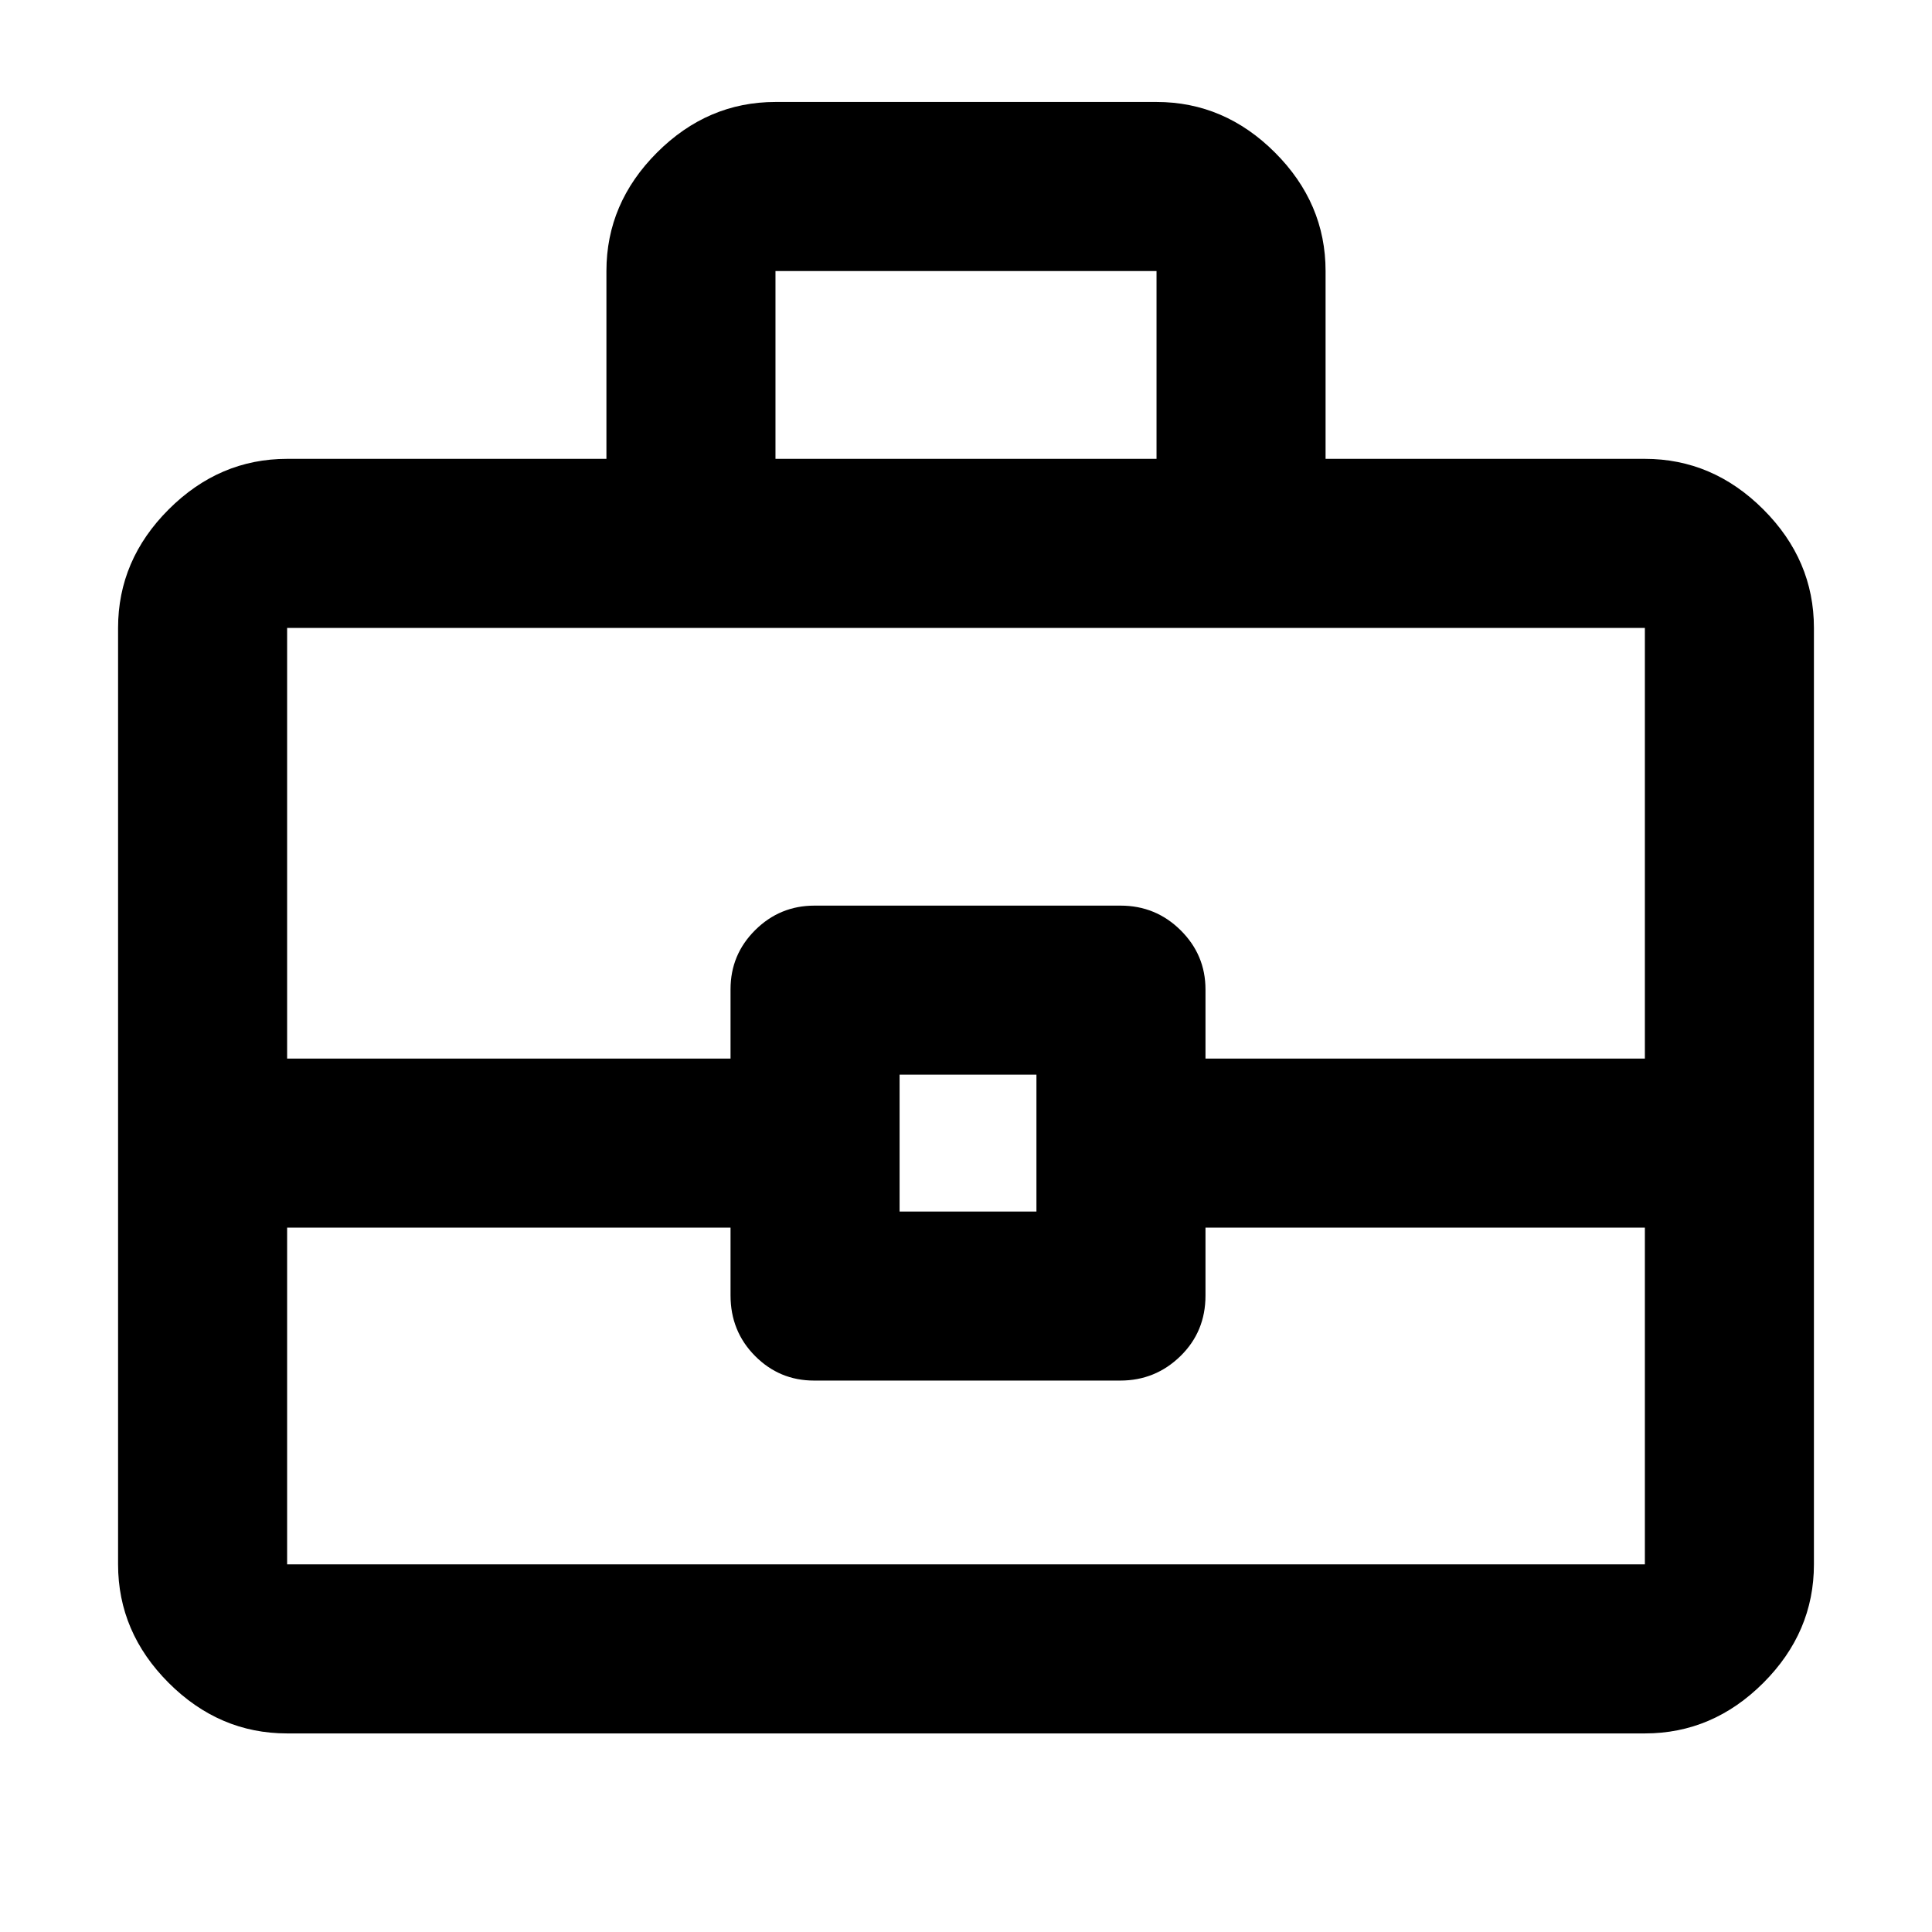<svg xmlns="http://www.w3.org/2000/svg" height="40" viewBox="0 -960 960 960" width="40"><path d="M142.67-98.67q-33.73 0-58.87-25.13-25.13-25.14-25.13-58.87V-648q0-33.73 25.13-58.86Q108.94-732 142.67-732h158.66v-93.33q0-33.73 25.14-58.87 25.14-25.13 58.86-25.13h189.34q33.72 0 58.86 25.13 25.14 25.14 25.14 58.87V-732h158.66q33.73 0 58.87 25.14 25.13 25.13 25.13 58.86v465.33q0 33.73-25.13 58.87-25.14 25.13-58.87 25.13H142.67ZM385.33-732h189.34v-93.33H385.33V-732Zm432 382H599v33.78q0 17.89-12.44 30.05Q574.11-274 556.64-274H404.51q-17.19 0-29.35-12.25T363-316.33V-350H142.67v167.33h674.66V-350ZM447-358h68v-68h-68v68Zm-304.33-76H363v-34.45q0-17.23 12.25-29.39T404.7-510h152.12q17.48 0 29.83 12.24Q599-485.52 599-468.33V-434h218.33v-214H142.67v214ZM480-392.33Z"/></svg>
